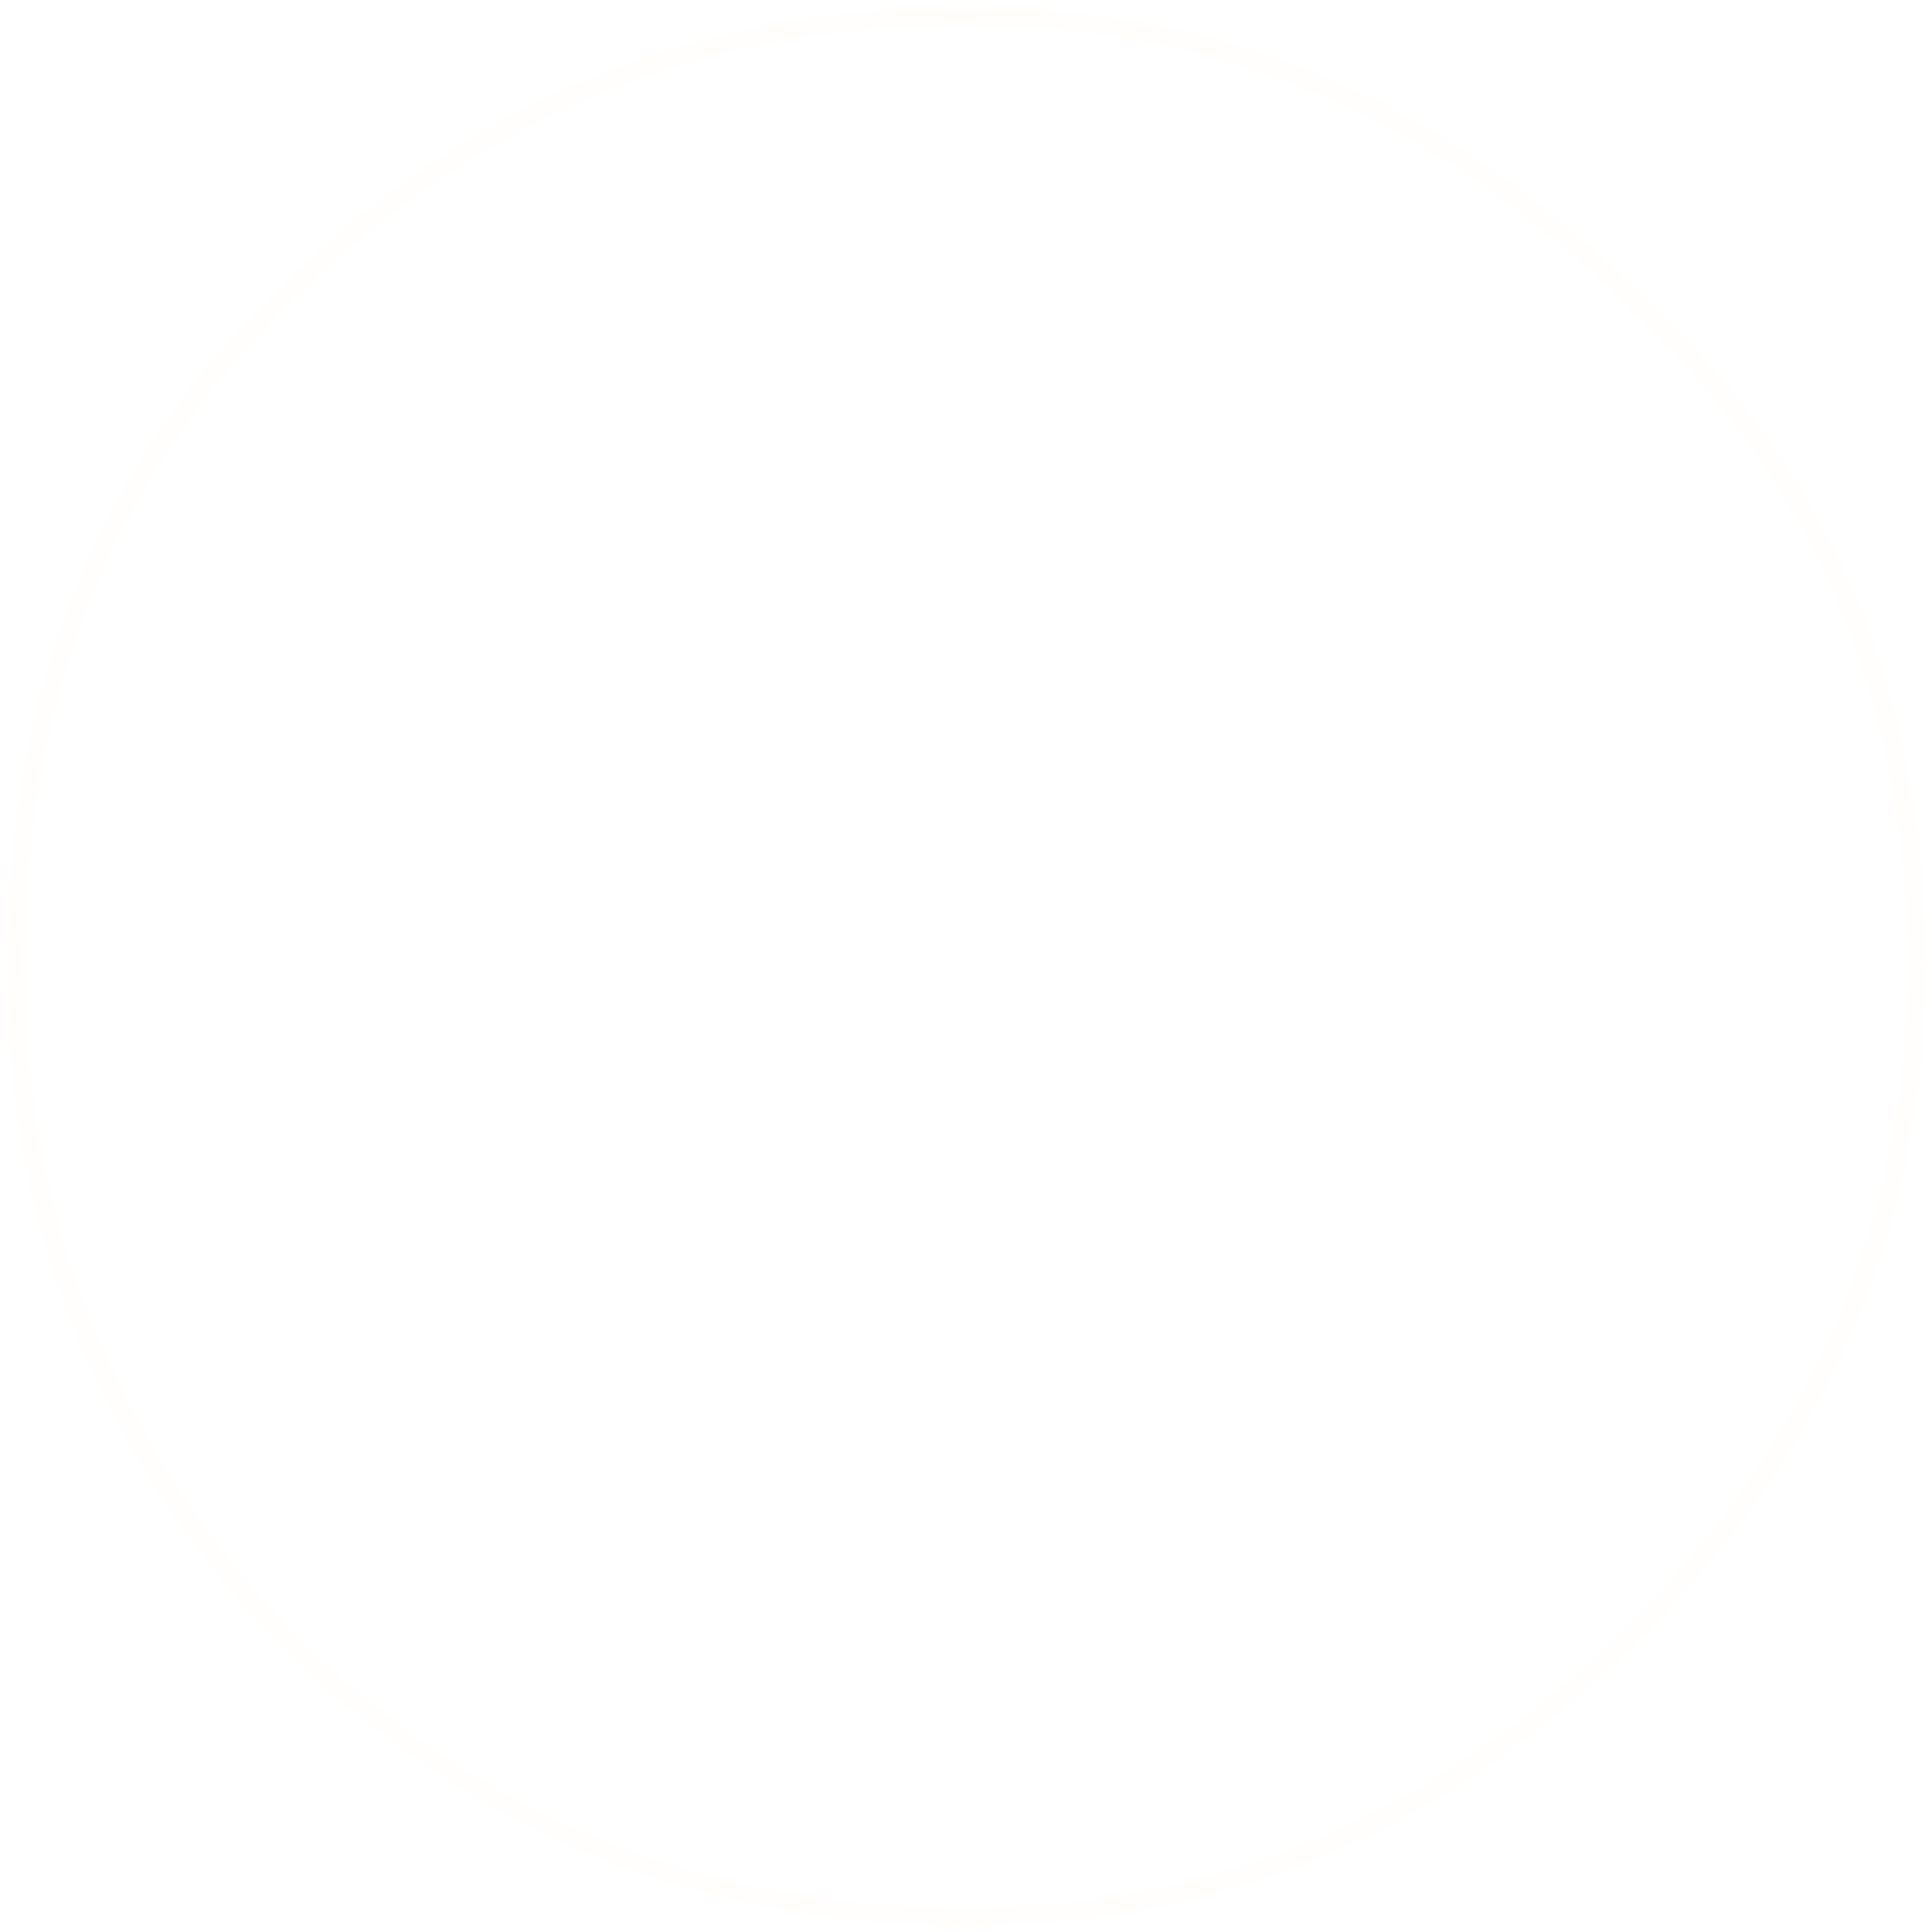 <?xml version="1.0" encoding="UTF-8" standalone="no"?>
<svg xmlns:ffdec="https://www.free-decompiler.com/flash" xmlns:xlink="http://www.w3.org/1999/xlink" ffdec:objectType="frame" height="117.7px" width="117.7px" xmlns="http://www.w3.org/2000/svg">
  <g transform="matrix(1.0, 0.0, 0.0, 1.0, 58.75, 58.9)">
    <use ffdec:characterId="534" height="116.95" transform="matrix(1.0, 0.0, 0.0, 1.0, -58.35, -58.5)" width="116.95" xlink:href="#shape0"/>
    <clipPath id="clipPath0" transform="matrix(1.771, 0.0, 0.0, 1.771, 0.0, 0.0)">
      <path d="M0.0 -14.4 Q5.95 -14.4 10.2 -10.15 14.4 -5.95 14.4 0.0 14.4 5.95 10.2 10.2 5.95 14.4 0.0 14.4 -5.95 14.4 -10.15 10.2 -14.4 5.95 -14.4 0.0 -14.4 -5.95 -10.15 -10.15 -5.95 -14.4 0.0 -14.4" fill="#ff0000" fill-rule="evenodd" stroke="none"/>
    </clipPath>
  </g>
  <defs>
    <g id="shape0" transform="matrix(1.0, 0.0, 0.0, 1.0, 58.35, 58.5)">
      <path d="M41.2 -41.0 Q58.6 -24.95 58.6 -0.05 58.55 23.45 41.2 40.95 23.7 58.45 0.1 58.45 -24.7 58.4 -42.1 40.95 -58.4 23.45 -58.35 -0.05 -58.35 -24.95 -42.1 -41.0 -24.7 -58.5 0.1 -58.5 23.7 -58.55 41.2 -41.0 M40.4 -40.15 L40.4 -40.2 Q23.2 -57.35 0.1 -57.35 -24.2 -57.4 -41.3 -40.2 -57.25 -24.45 -57.2 -0.05 -57.2 22.95 -41.25 40.15 L-41.3 40.15 Q-24.2 57.3 0.1 57.3 23.2 57.25 40.4 40.15 57.4 22.95 57.45 -0.05 57.4 -24.45 40.4 -40.15" fill="#ffc56c" fill-opacity="0.012" fill-rule="evenodd" stroke="none"/>
    </g>
  </defs>
</svg>
